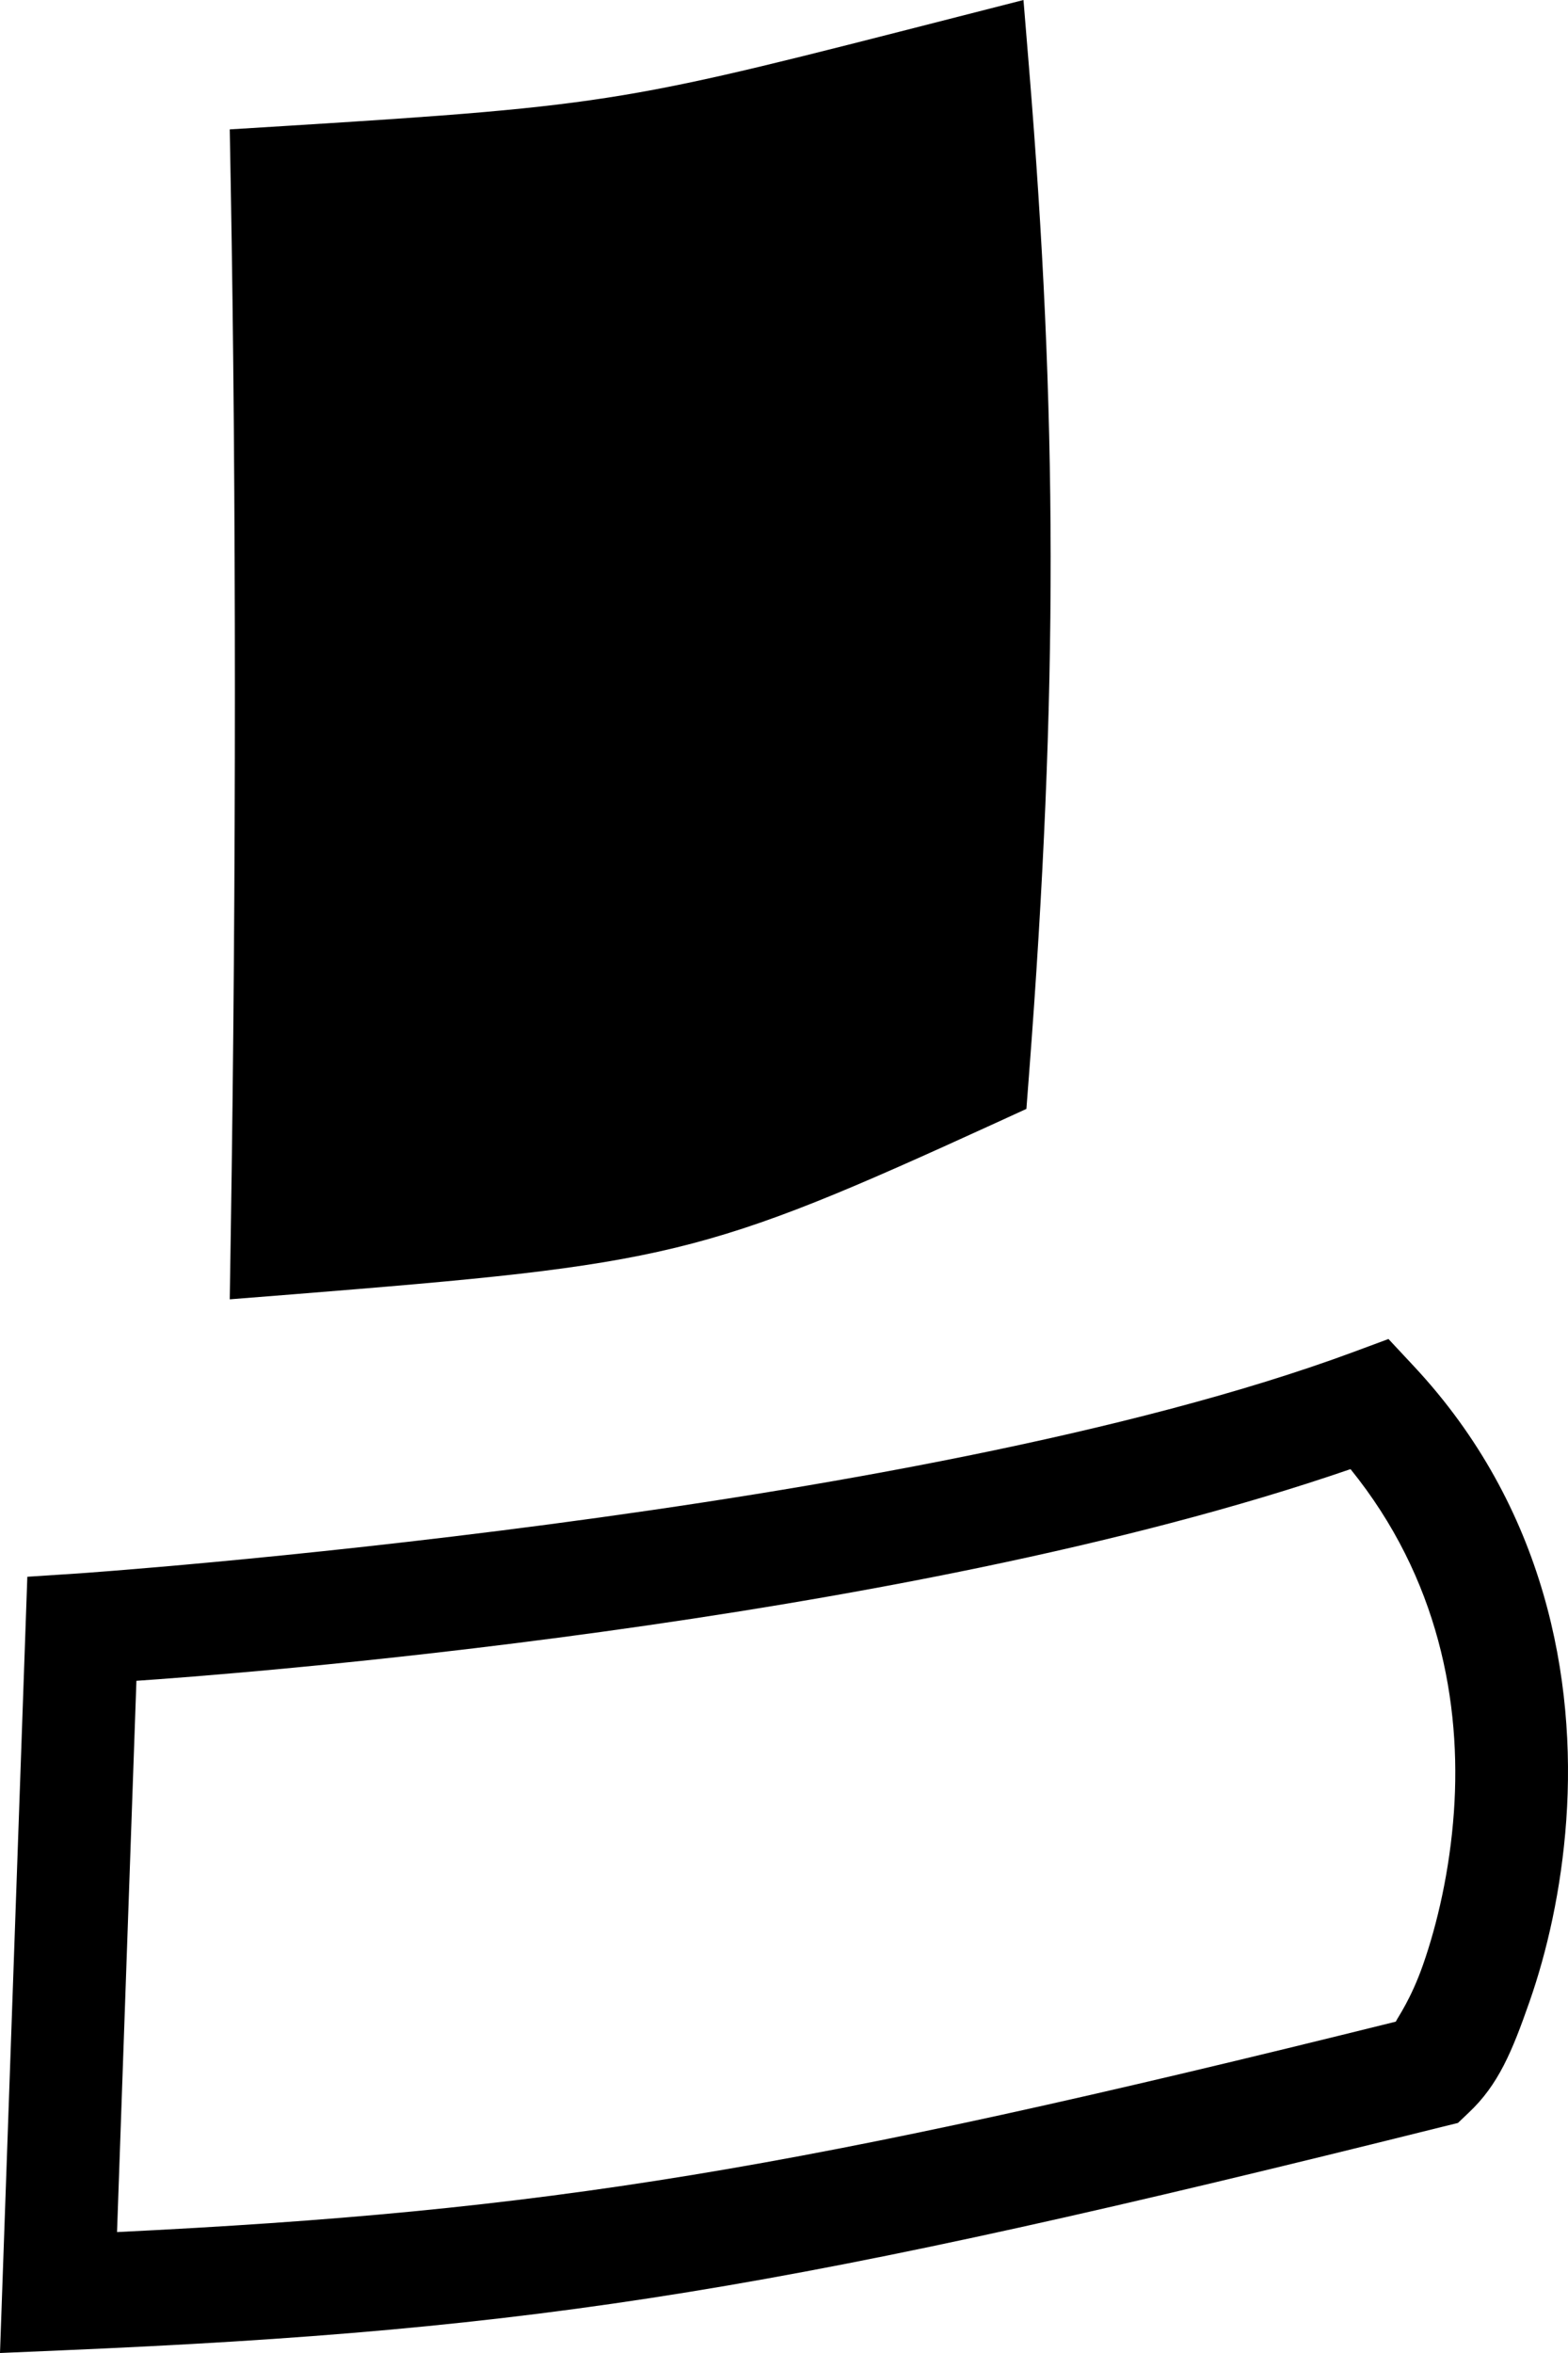 <svg width="44" height="66" xmlns="http://www.w3.org/2000/svg"><path d="m 28.72,0 -1.814,0.464 C 17.622,2.837 17.338,2.955 7.956,3.536 l -1.509,0.093 0.027,1.512 c 0.155,8.619 0.158,19.49 0,29.565 l -0.027,1.739 1.733,-0.137 c 10.636,-0.851 11.509,-1.039 19.775,-4.816 l 0.847,-0.388 0.071,-0.928 c 0.829,-10.782 0.796,-18.631 0,-28.31 z m -2.915,3.966 c 0.613,8.356 0.643,15.607 -0.042,24.999 -6.42,2.924 -8.372,3.365 -16.128,3.995 0.124,-9.073 0.125,-18.503 0,-26.405 C 16.432,6.107 19.347,5.601 25.805,3.966 Z M 27.299,1.996 C 18.017,4.368 17.451,4.531 8.055,5.113 c 0.156,8.643 0.159,19.524 0,29.617 10.634,-0.851 10.989,-0.904 19.244,-4.676 0.825,-10.72 0.791,-18.445 0,-28.058 z m 11.663,35.562 -0.986,0.366 C 25.539,42.528 2.195,44.134 2.195,44.134 L 0.767,44.227 0,66 1.707,65.927 c 13.644,-0.58 20.362,-1.686 38.803,-6.281 l 0.4,-0.098 0.298,-0.283 c 0.841,-0.788 1.225,-1.727 1.711,-3.116 0.486,-1.389 0.894,-3.138 1.033,-5.099 0.277,-3.921 -0.574,-8.762 -4.272,-12.723 z m -1.064,3.651 c 2.472,3.052 3.117,6.555 2.9,9.619 -0.117,1.651 -0.47,3.15 -0.864,4.276 -0.34,0.973 -0.714,1.486 -0.767,1.602 -16.908,4.198 -23.848,5.314 -35.883,5.902 l 0.544,-15.463 c 2.211,-0.148 21.291,-1.539 34.069,-5.937 z"/></svg>
